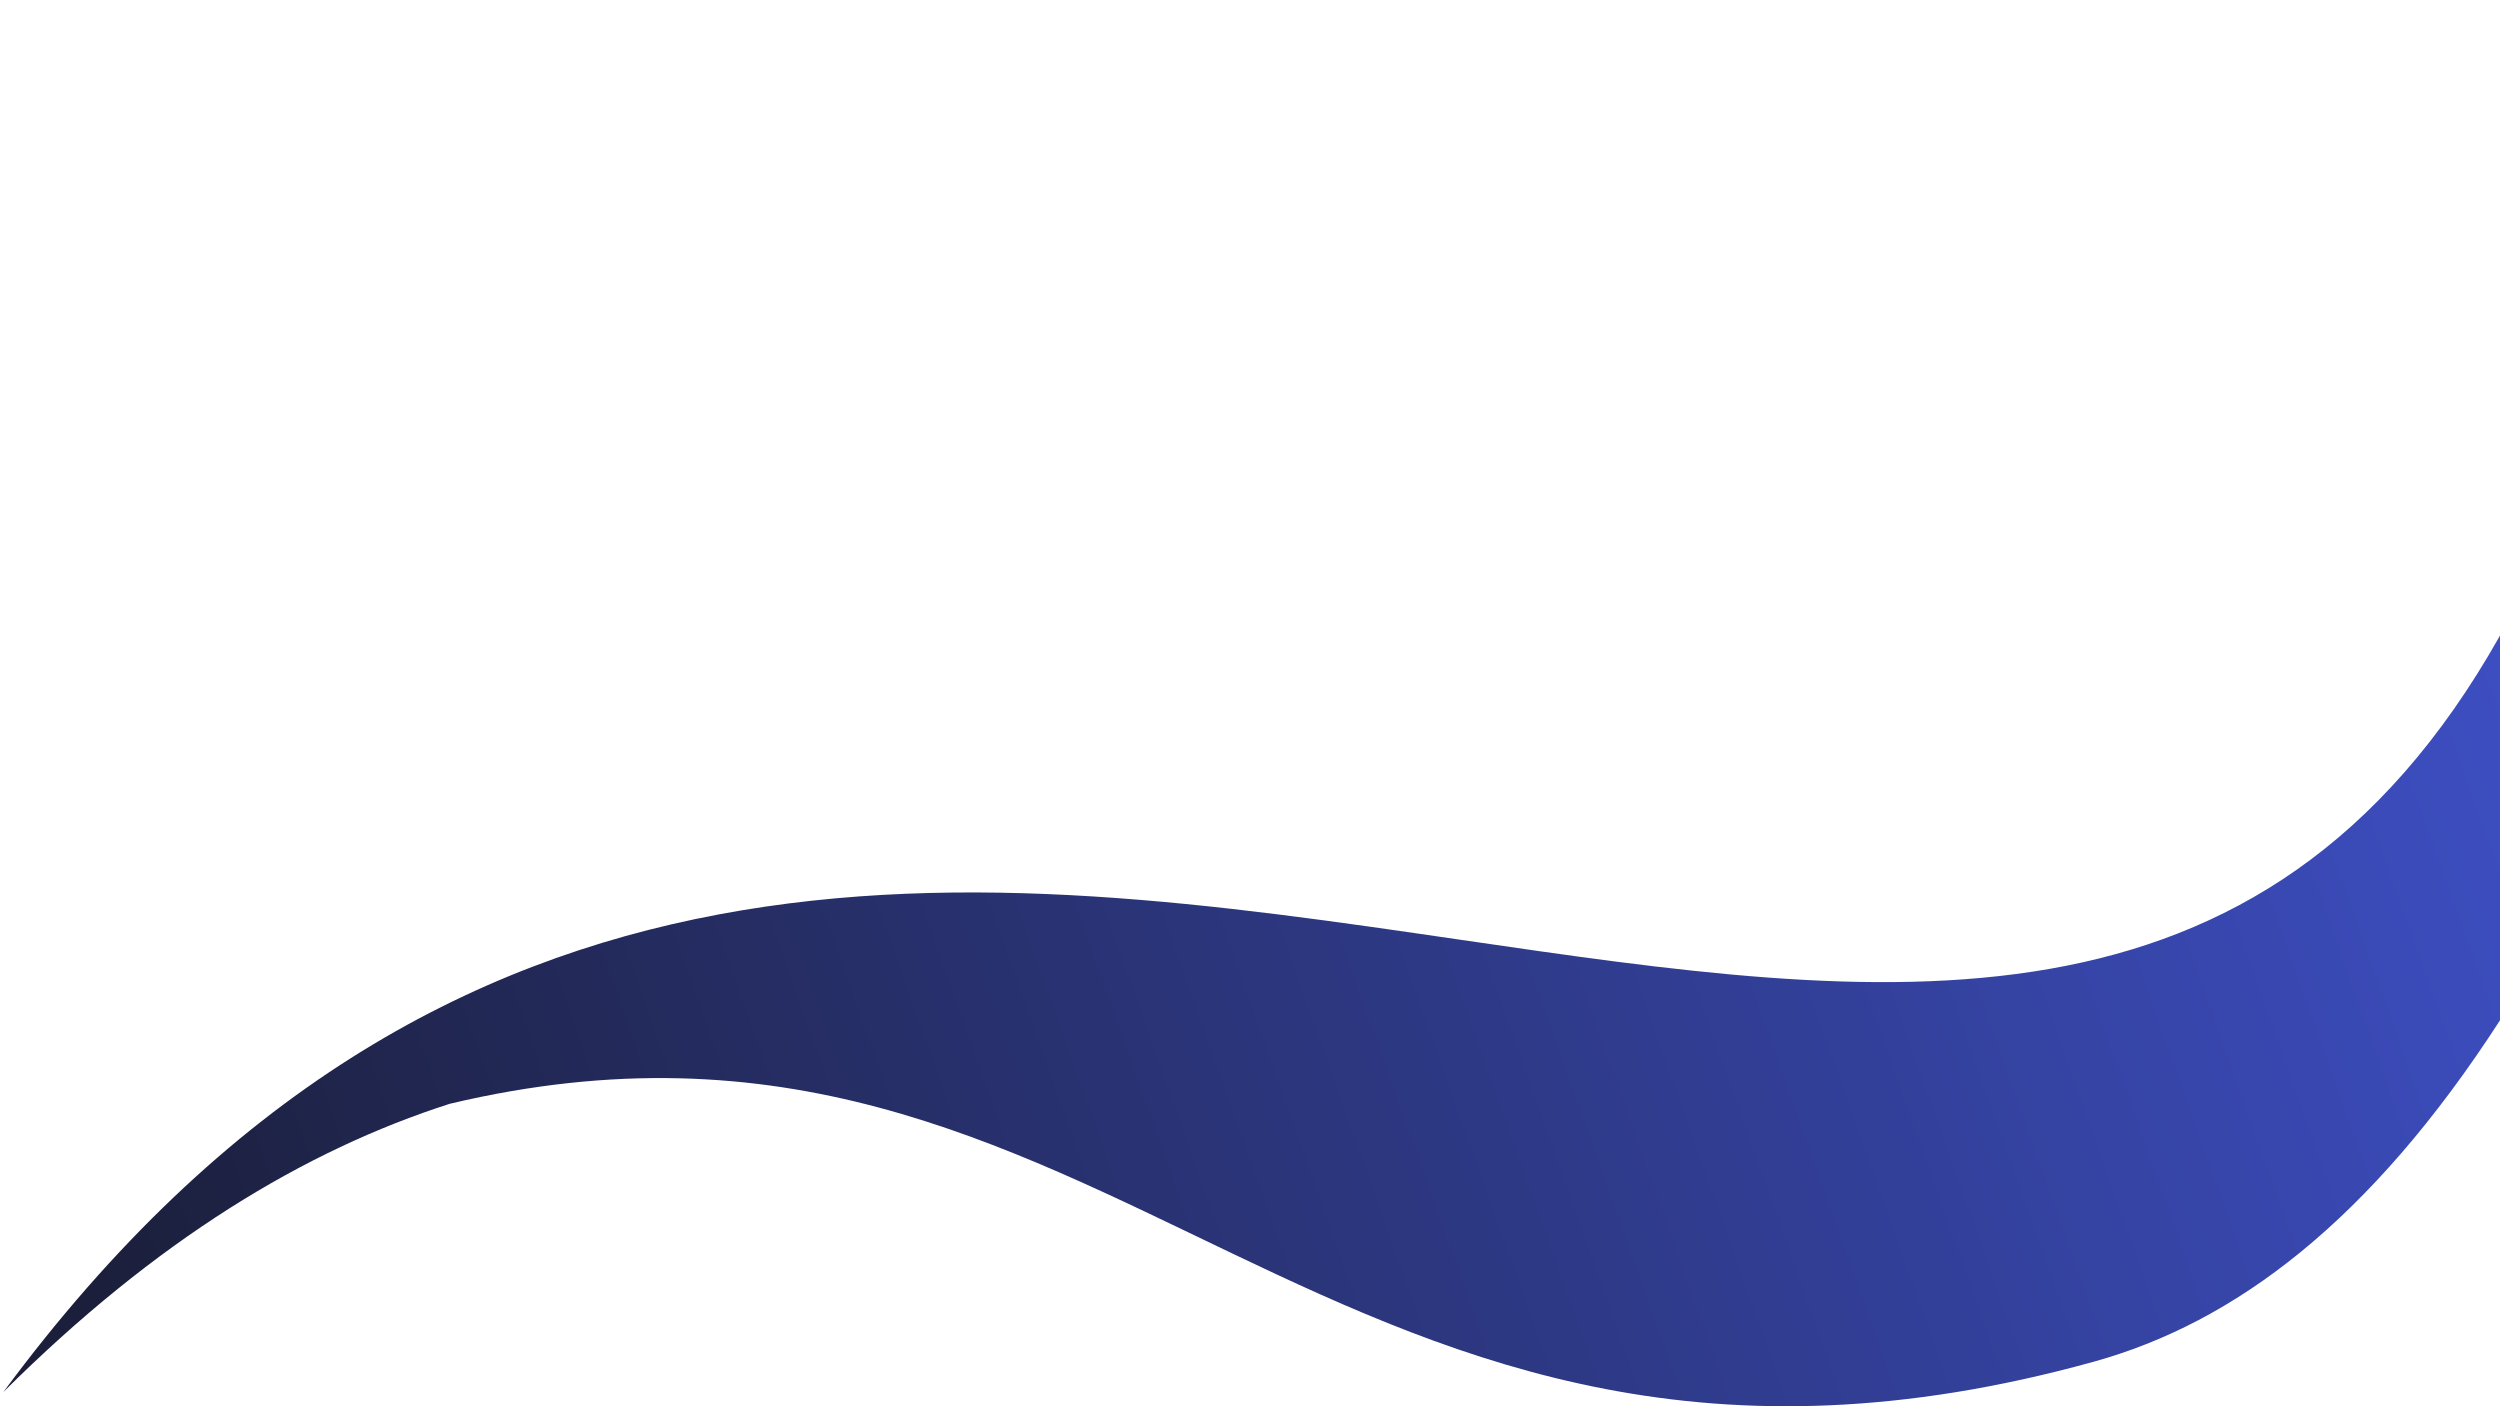 <svg width="1600" height="900" viewBox="0 0 1600 900" fill="none" xmlns="http://www.w3.org/2000/svg">
<path d="M1600 406.759V653.01C1516.71 781.862 1430.02 846.584 1339.81 871.548C847.741 1007.71 712.57 605.445 287.822 706.428C195.194 736.148 99.995 793.503 2.152 890.896C285.978 506.647 627.908 556.616 934.64 601.442C1205.12 640.97 1448.23 676.498 1600 406.759Z" fill="url(#paint0_linear)"/>
<defs>
<linearGradient id="paint0_linear" x1="1600" y1="407.03" x2="96.185" y2="942.254" gradientUnits="userSpaceOnUse">
<stop stop-color="#3D4EC2"/>
<stop offset="1" stop-color="#1B1F3B"/>
</linearGradient>
</defs>
</svg>
